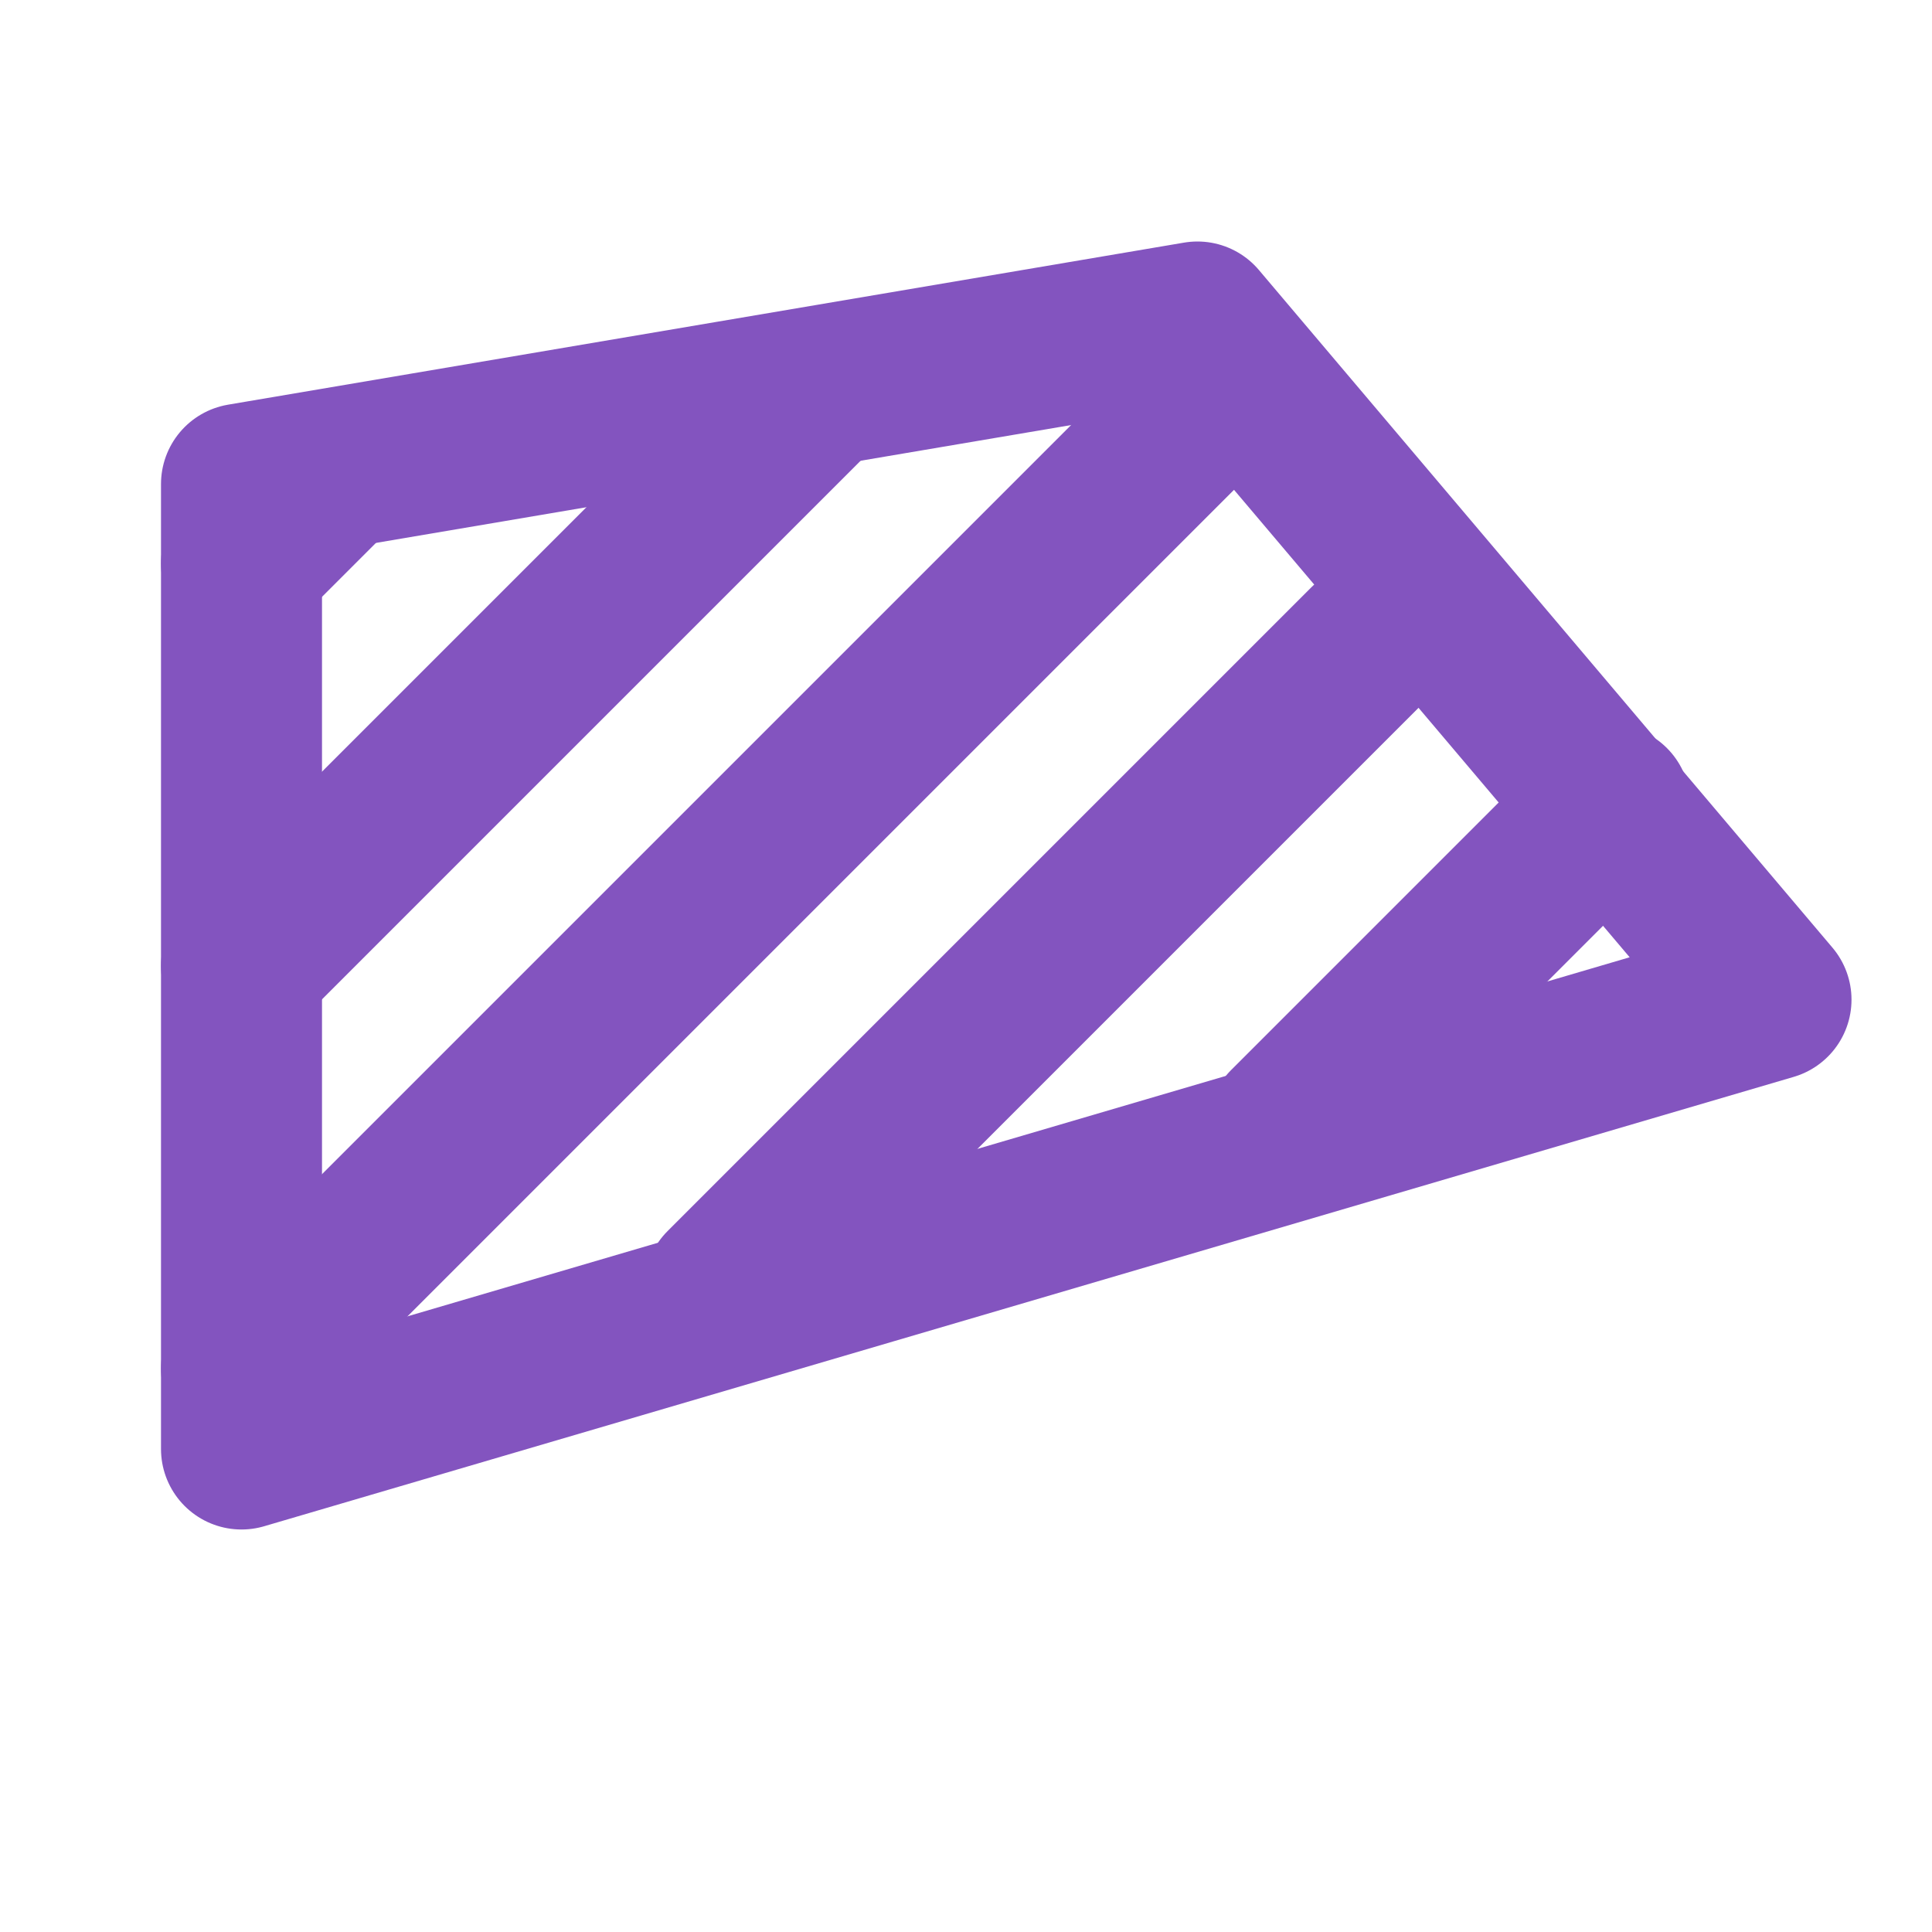 <svg width="24" height="24" viewBox="0 0 24 24" fill="none" xmlns="http://www.w3.org/2000/svg">
<path d="M3 6.013L14.875 4L22 12.418L3 18V6.013Z" stroke="#8354BF" stroke-width="2" stroke-linejoin="round"/>
<path d="M4 6L3 7" stroke="#8354BF" stroke-width="2" stroke-linecap="round"/>
<path d="M10 5L3 12" stroke="#8354BF" stroke-width="2" stroke-linecap="round"/>
<path d="M17 8L9 16" stroke="#8354BF" stroke-width="2" stroke-linecap="round"/>
<path d="M15 5L3 17" stroke="#8354BF" stroke-width="2" stroke-linecap="round"/>
<path d="M20 10L16 14" stroke="#8354BF" stroke-width="2" stroke-linecap="round"/>
</svg>
